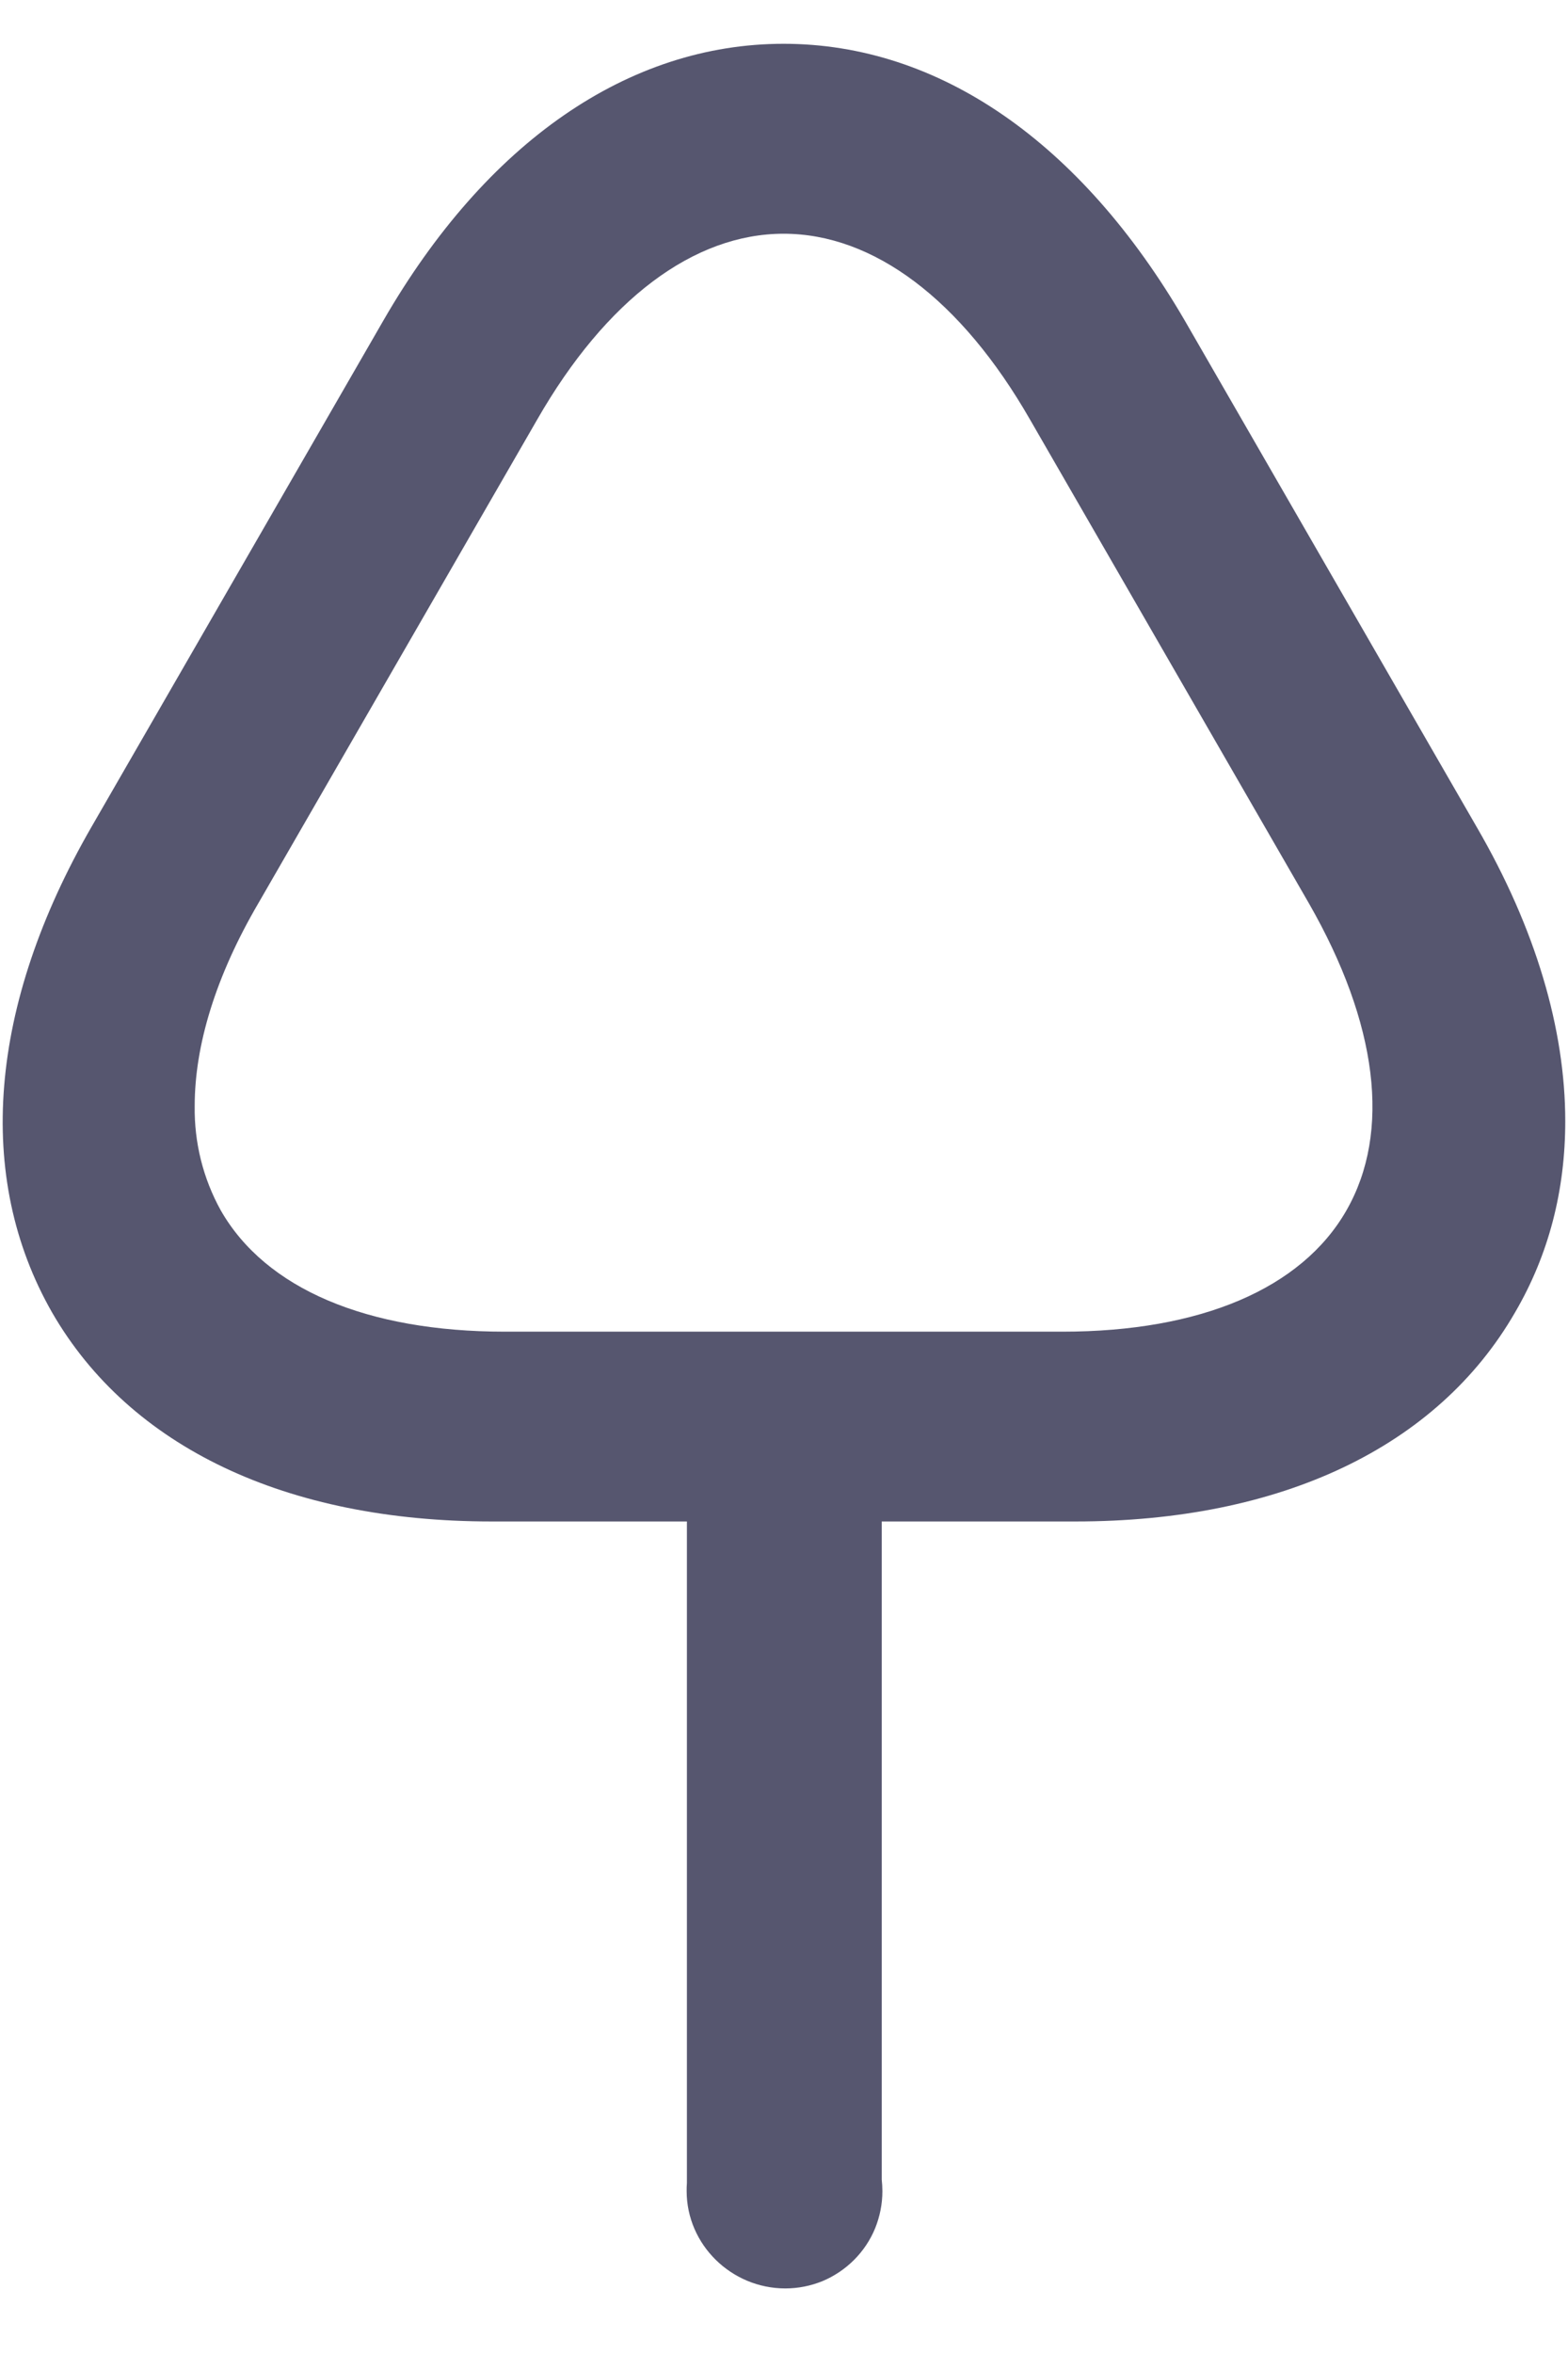 <svg width="12" height="18" viewBox="0 0 12 18" fill="none" xmlns="http://www.w3.org/2000/svg">
<path d="M11.594 10.041C11 11.07 9.804 11.639 8.231 11.639L6.748 11.639L6.748 16.673C6.751 16.702 6.753 16.732 6.753 16.762C6.753 16.859 6.734 16.956 6.697 17.047C6.66 17.137 6.605 17.219 6.536 17.288C6.467 17.357 6.385 17.412 6.295 17.45C6.204 17.487 6.108 17.506 6.01 17.506C5.598 17.506 5.255 17.172 5.255 16.761C5.255 16.74 5.255 16.72 5.257 16.7L5.257 11.639L3.763 11.639C2.19 11.639 0.993 11.07 0.399 10.041C-0.195 9.003 -0.086 7.69 0.7 6.326L2.934 2.452C3.721 1.088 4.809 0.335 5.997 0.335C7.185 0.335 8.273 1.088 9.067 2.452L11.301 6.326C11.753 7.104 11.979 7.874 11.979 8.577C11.979 9.104 11.854 9.597 11.594 10.041ZM1.69 9.26C2.033 9.859 2.808 10.187 3.863 10.187L8.131 10.187C9.185 10.187 9.961 9.859 10.304 9.26C10.648 8.66 10.544 7.829 10.017 6.91L7.883 3.21C7.356 2.291 6.684 1.788 5.997 1.788C5.31 1.788 4.638 2.291 4.111 3.21L1.977 6.91C1.65 7.469 1.49 7.997 1.49 8.461C1.486 8.74 1.554 9.015 1.69 9.26L1.69 9.26Z" fill="#56566F"/>
</svg>
